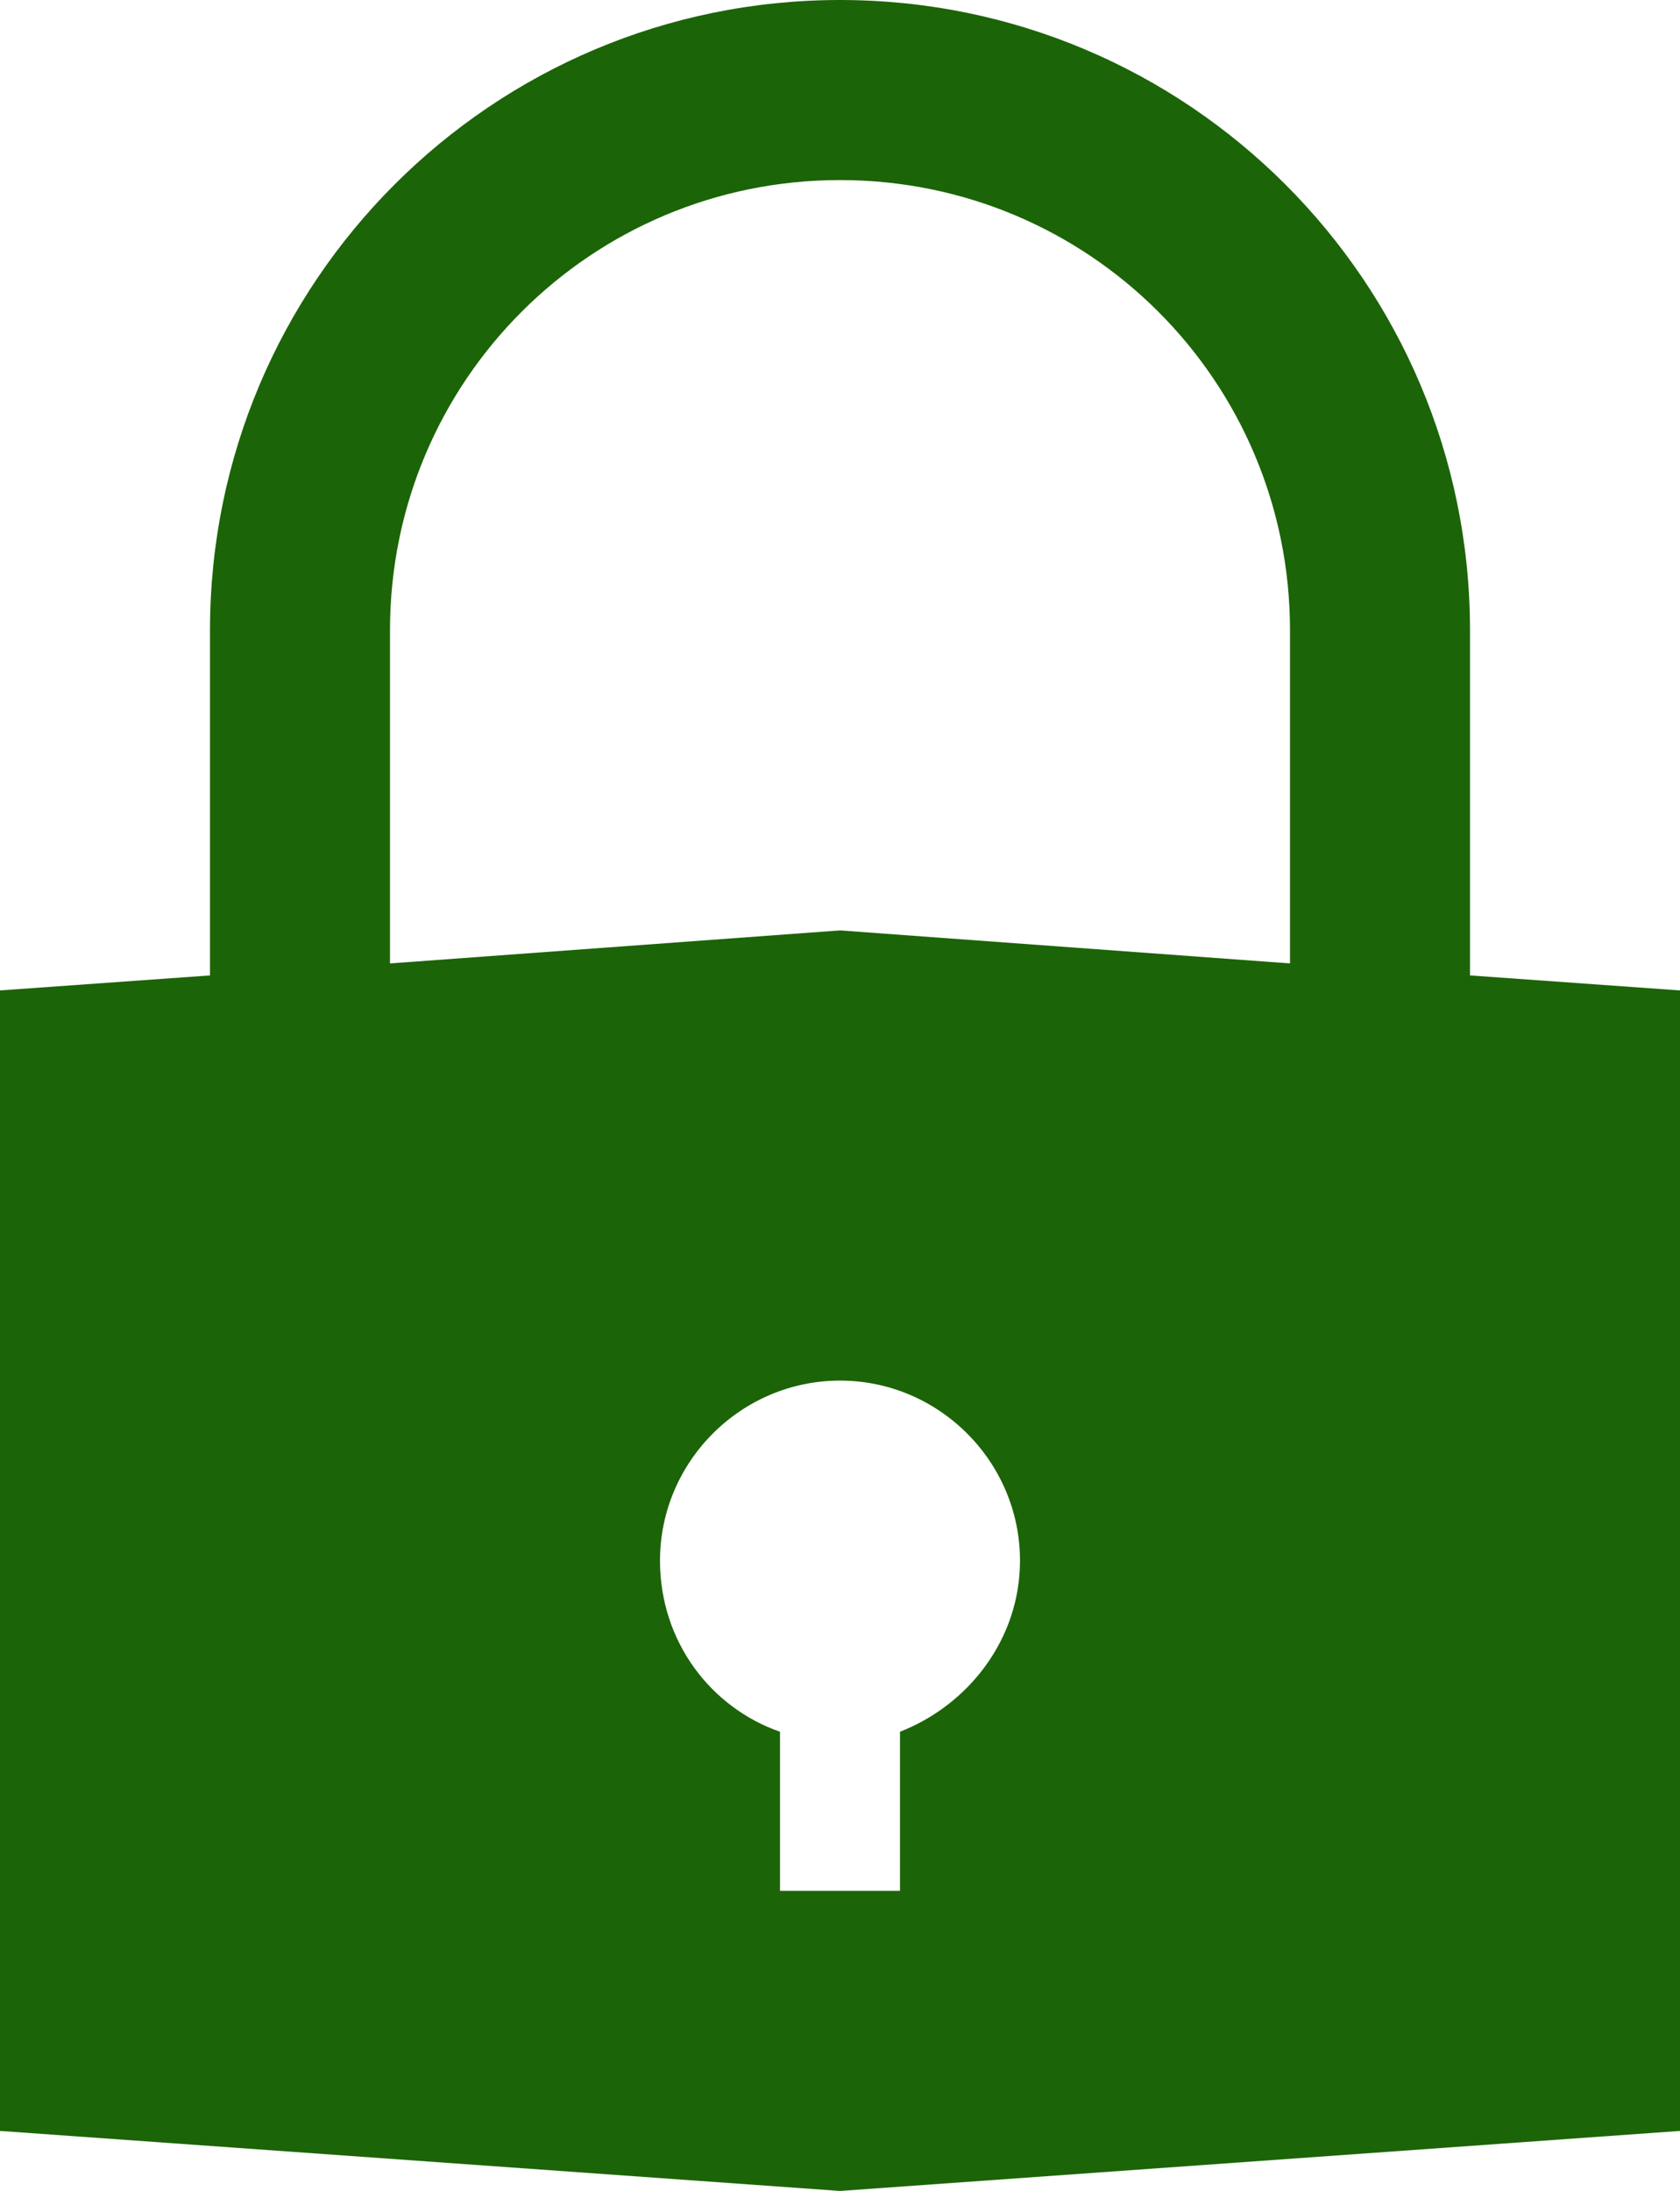 <?xml version="1.0" encoding="utf-8"?>
<svg viewBox="91.581 172.201 56 73" xmlns="http://www.w3.org/2000/svg">
  <g transform="matrix(1, 0, 0, 1, -520.419, -151.299)">
    <path d="M642 381.2 642 386.5 638 386.5 638 381.2C635.7 380.4 634 378.2 634 375.5 634 372.2 636.7 369.5 640 369.5 643.3 369.5 646 372.2 646 375.5 646 378.1 644.3 380.3 642 381.2ZM625 344.5C625 336.2 631.7 329.5 640 329.5 648.3 329.5 655 336.2 655 344.5L655 355.6 640 354.5 625 355.6 625 344.5ZM661 356 661 344.5C661 332.9 651.6 323.5 640 323.5 628.4 323.5 619 332.9 619 344.5L619 356 612 356.5 612 394.5 640 396.5 668 394.5 668 356.5 661 356Z" style="fill: rgb(28, 100, 8);"/>
  </g>
</svg>